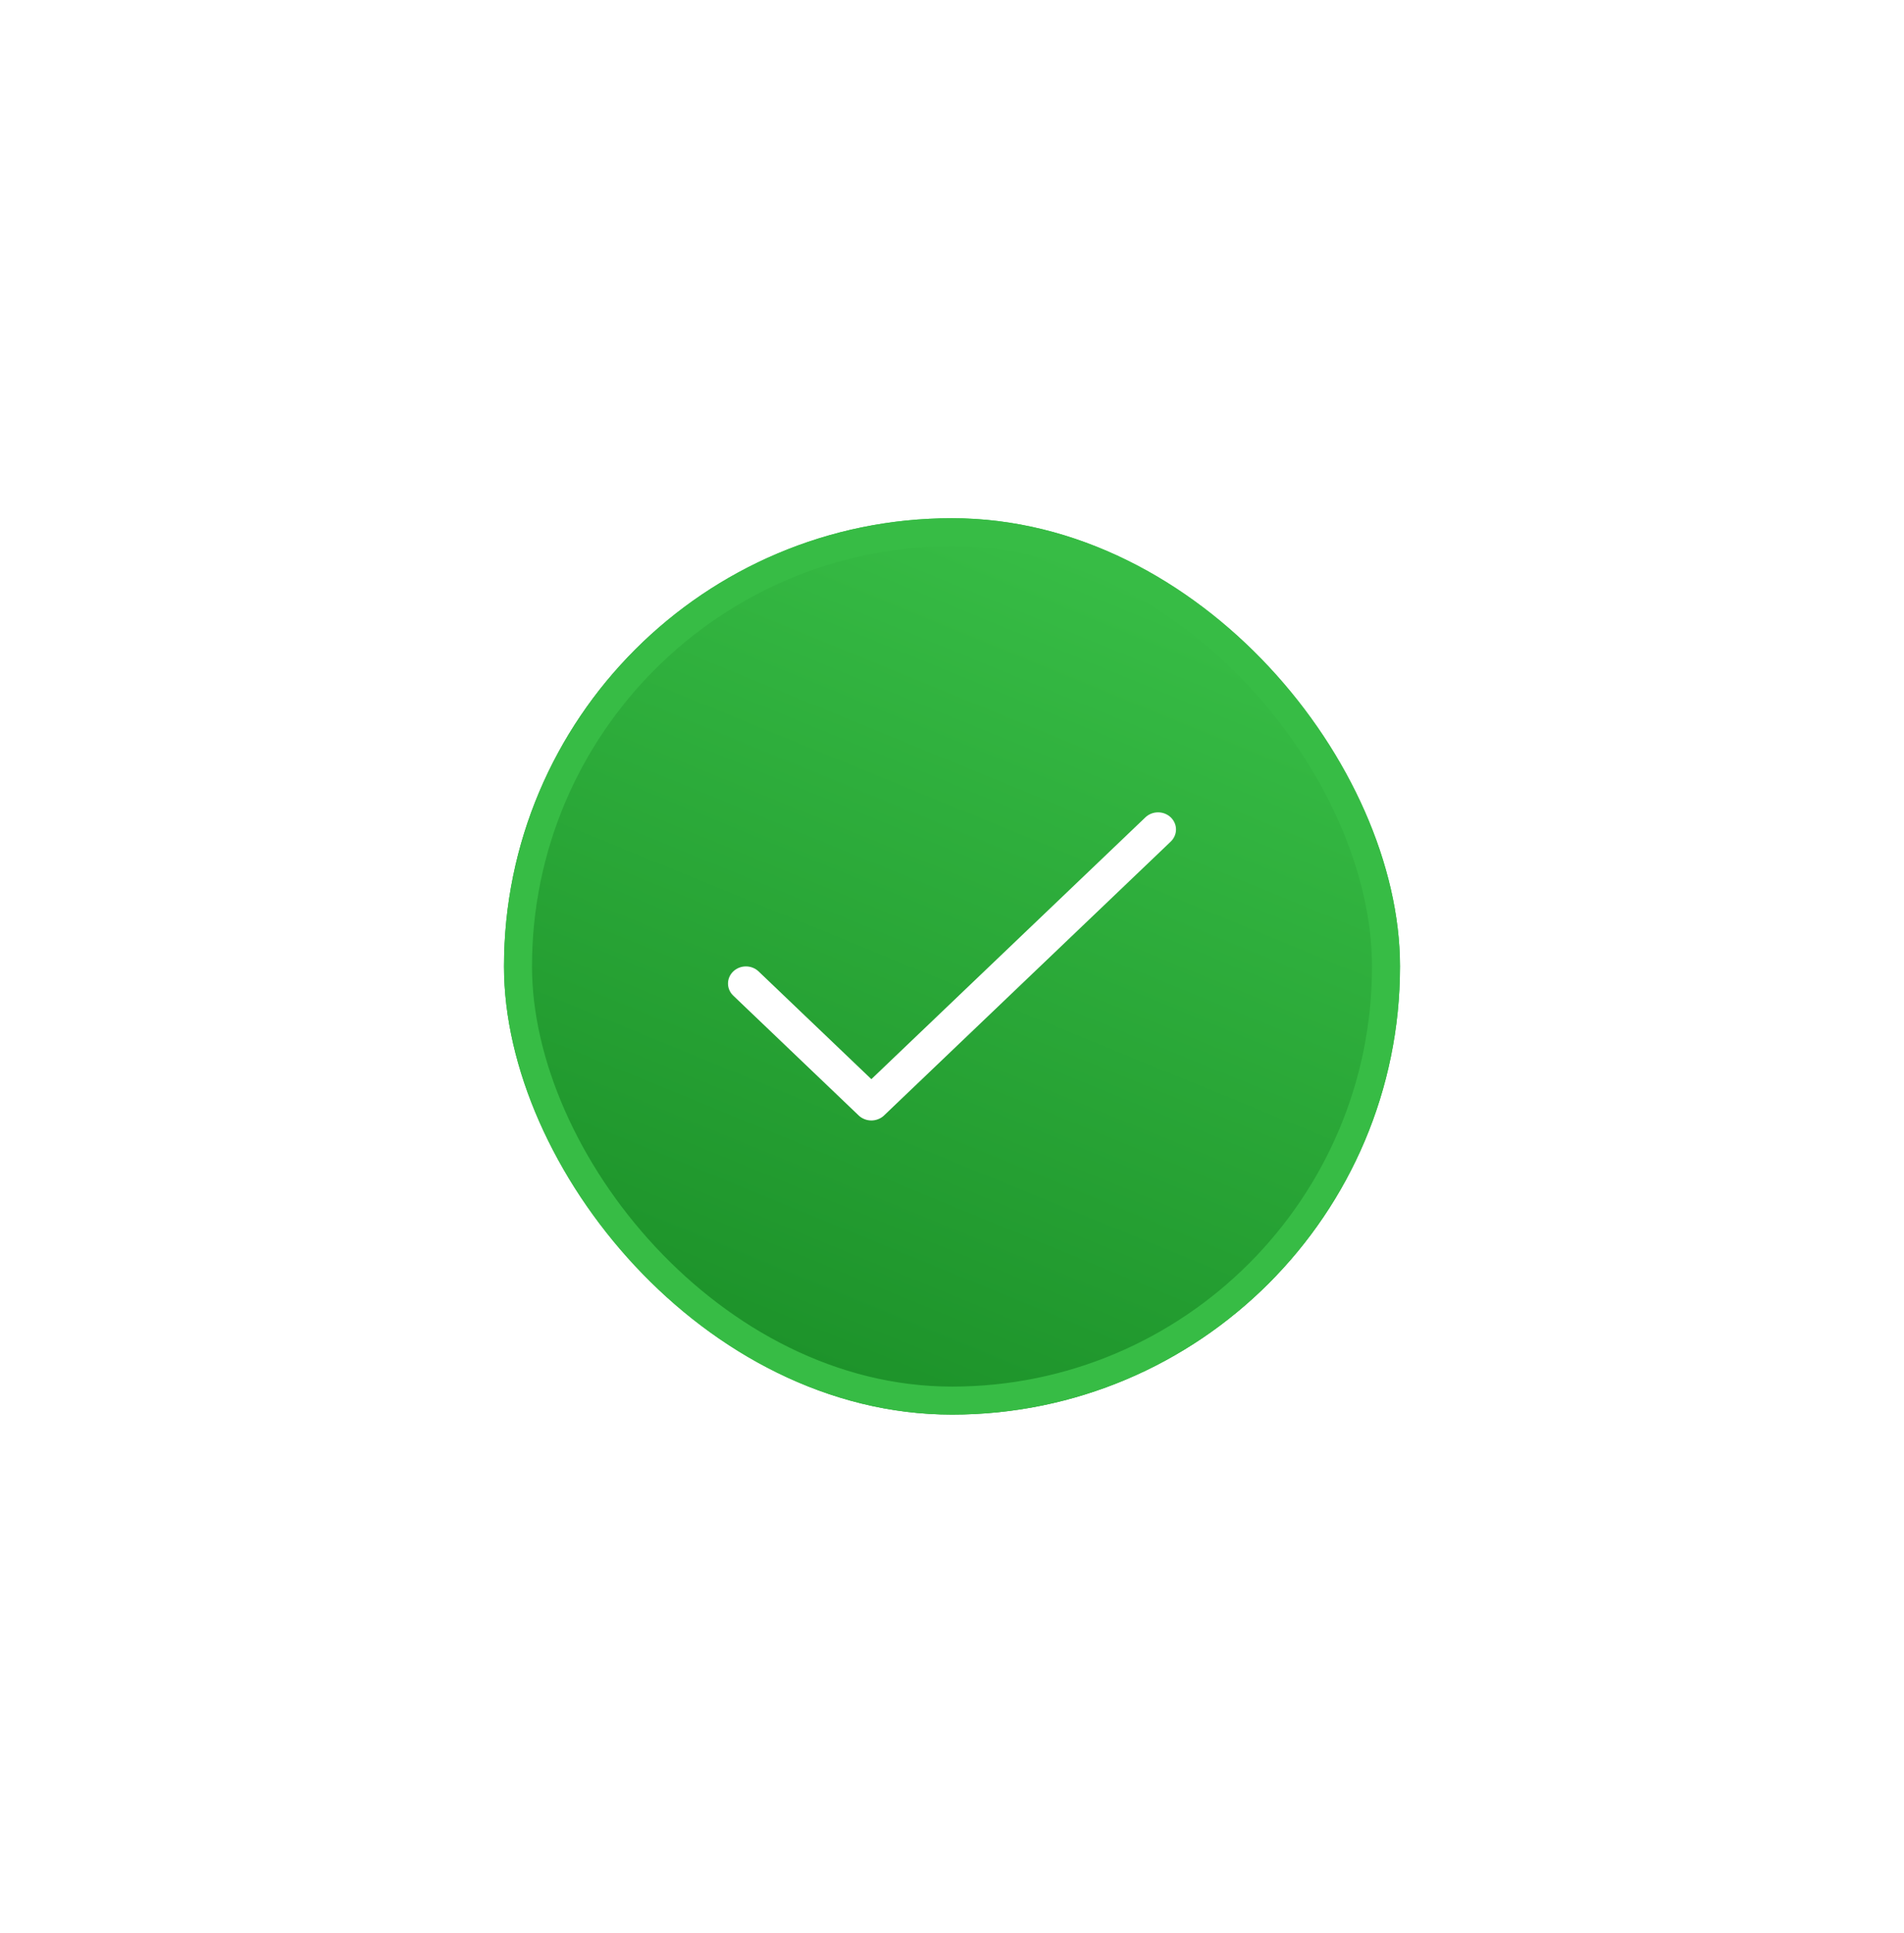<svg width="68" height="69" viewBox="0 0 68 69" fill="none" xmlns="http://www.w3.org/2000/svg">
<g filter="url(#filter0_d_380_255)">
<rect x="18" y="18.5" width="32" height="32" rx="16" fill="url(#paint0_linear_380_255)"/>
<rect x="18.5" y="19" width="31" height="31" rx="15.5" stroke="#37BC45"/>
<path d="M41.812 30.044L31.573 39.821C31.514 39.878 31.443 39.923 31.365 39.953C31.288 39.984 31.204 40 31.12 40C31.036 40 30.953 39.984 30.875 39.953C30.797 39.923 30.727 39.878 30.667 39.821L26.188 35.543C26.067 35.429 26 35.273 26 35.111C26 34.949 26.067 34.793 26.188 34.679C26.308 34.564 26.471 34.5 26.64 34.5C26.81 34.5 26.973 34.564 27.093 34.679L31.12 38.525L40.907 29.179C41.027 29.064 41.19 29 41.36 29C41.529 29 41.692 29.064 41.812 29.179C41.932 29.294 42 29.449 42 29.611C42 29.774 41.932 29.929 41.812 30.044Z" fill="white"/>
</g>
<defs>
<filter id="filter0_d_380_255" x="0.3" y="0.8" width="67.4" height="67.4" filterUnits="userSpaceOnUse" color-interpolation-filters="sRGB">
<feFlood flood-opacity="0" result="BackgroundImageFix"/>
<feColorMatrix in="SourceAlpha" type="matrix" values="0 0 0 0 0 0 0 0 0 0 0 0 0 0 0 0 0 0 127 0" result="hardAlpha"/>
<feOffset/>
<feGaussianBlur stdDeviation="8.85"/>
<feComposite in2="hardAlpha" operator="out"/>
<feColorMatrix type="matrix" values="0 0 0 0 0.216 0 0 0 0 0.737 0 0 0 0 0.271 0 0 0 0.45 0"/>
<feBlend mode="normal" in2="BackgroundImageFix" result="effect1_dropShadow_380_255"/>
<feBlend mode="normal" in="SourceGraphic" in2="effect1_dropShadow_380_255" result="shape"/>
</filter>
<linearGradient id="paint0_linear_380_255" x1="29.889" y1="50.5" x2="41.876" y2="21.284" gradientUnits="userSpaceOnUse">
<stop stop-color="#1C9129"/>
<stop offset="1" stop-color="#37BC45"/>
</linearGradient>
</defs>
</svg>
